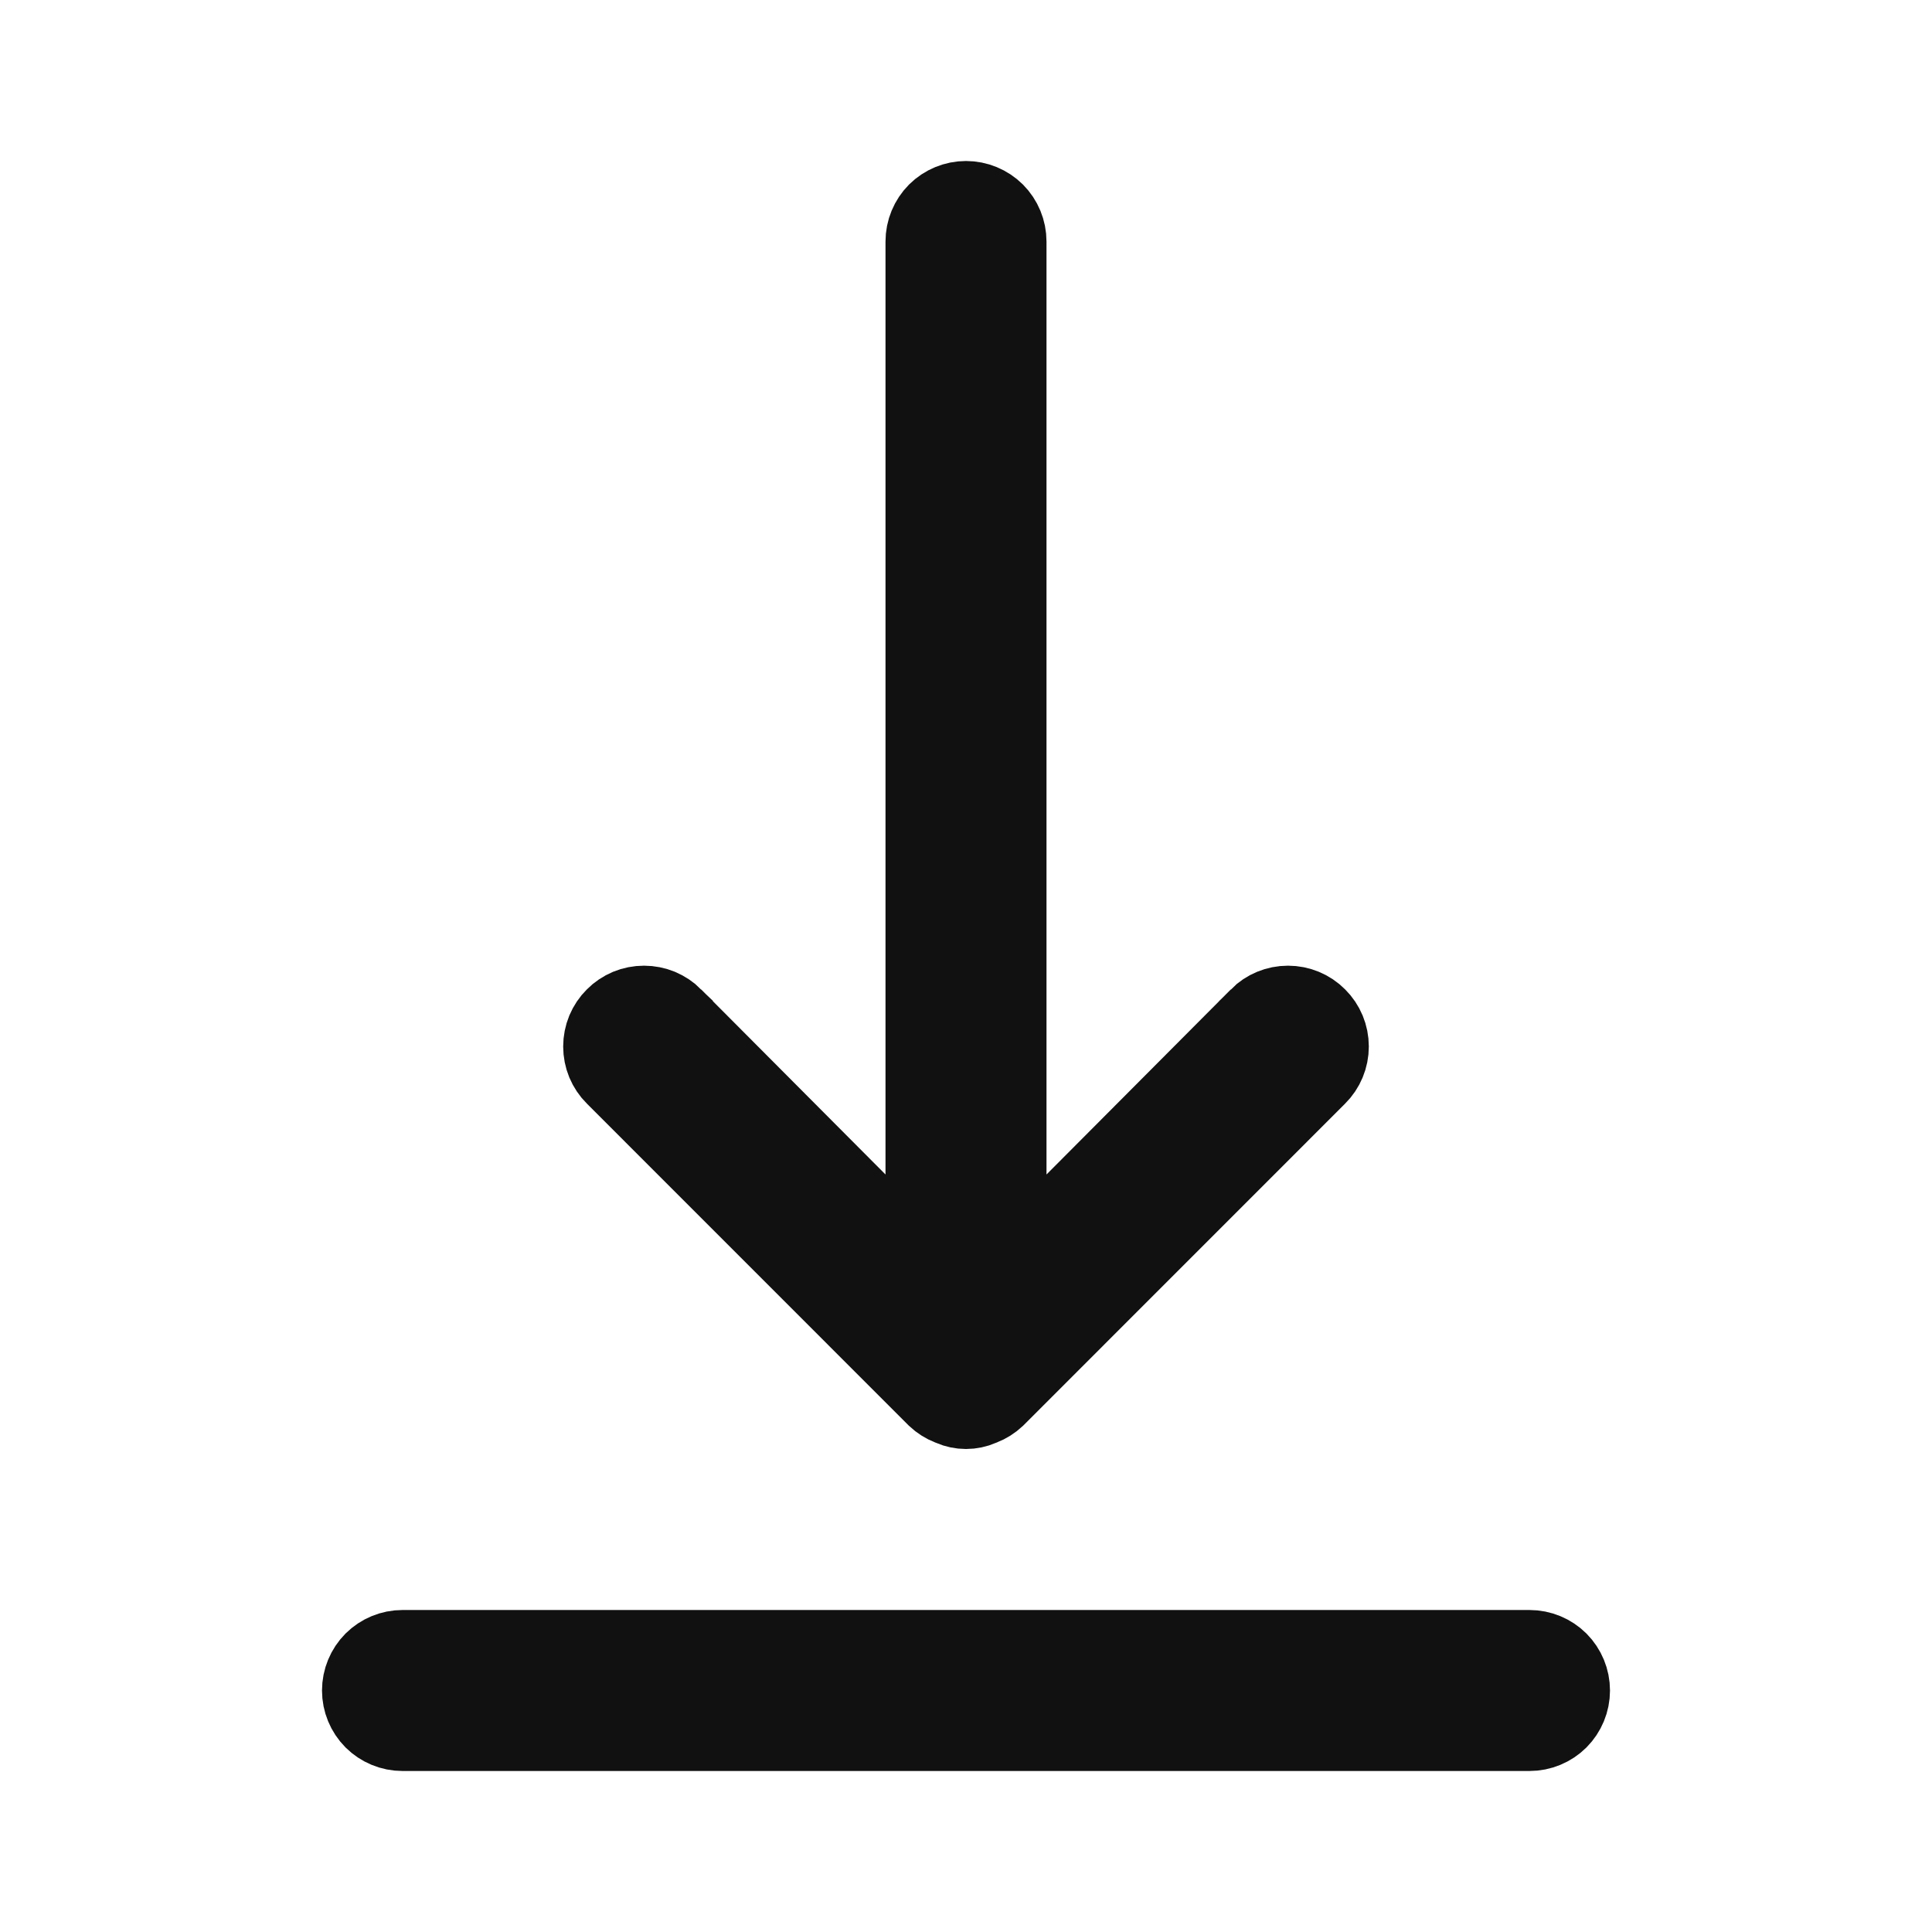 <svg width="24" height="24" viewBox="0 0 24 24" fill="none" xmlns="http://www.w3.org/2000/svg">
<path d="M11.822 17.463L11.812 17.458L11.801 17.454C11.741 17.431 11.686 17.396 11.639 17.352L7.644 13.356C7.597 13.31 7.56 13.254 7.534 13.193C7.509 13.132 7.496 13.066 7.496 13C7.496 12.934 7.509 12.868 7.534 12.807C7.56 12.746 7.597 12.69 7.644 12.644C7.69 12.597 7.746 12.56 7.807 12.534C7.868 12.509 7.934 12.496 8 12.496C8.066 12.496 8.132 12.509 8.193 12.534C8.254 12.56 8.309 12.597 8.356 12.643C8.356 12.643 8.356 12.643 8.356 12.644L10.646 14.943L11.5 15.801V14.59V3C11.5 2.867 11.553 2.74 11.646 2.646C11.74 2.553 11.867 2.5 12 2.5C12.133 2.5 12.26 2.553 12.354 2.646C12.447 2.74 12.5 2.867 12.5 3V14.59V15.801L13.354 14.943L15.644 12.644C15.644 12.643 15.644 12.643 15.644 12.643C15.738 12.549 15.866 12.496 16 12.496C16.134 12.496 16.262 12.549 16.356 12.644C16.451 12.738 16.504 12.866 16.504 13C16.504 13.134 16.451 13.262 16.356 13.356L12.361 17.352C12.314 17.396 12.259 17.431 12.199 17.454L12.188 17.458L12.178 17.463C12.122 17.487 12.061 17.5 12 17.5C11.939 17.5 11.878 17.487 11.822 17.463ZM4.646 20.646C4.74 20.553 4.867 20.5 5 20.5H19C19.133 20.5 19.26 20.553 19.354 20.646C19.447 20.74 19.5 20.867 19.5 21C19.5 21.133 19.447 21.26 19.354 21.354C19.26 21.447 19.133 21.5 19 21.5H5C4.867 21.5 4.74 21.447 4.646 21.354C4.553 21.26 4.5 21.133 4.5 21C4.5 20.867 4.553 20.74 4.646 20.646Z" fill="#111111" stroke="#111111"/>
</svg>
